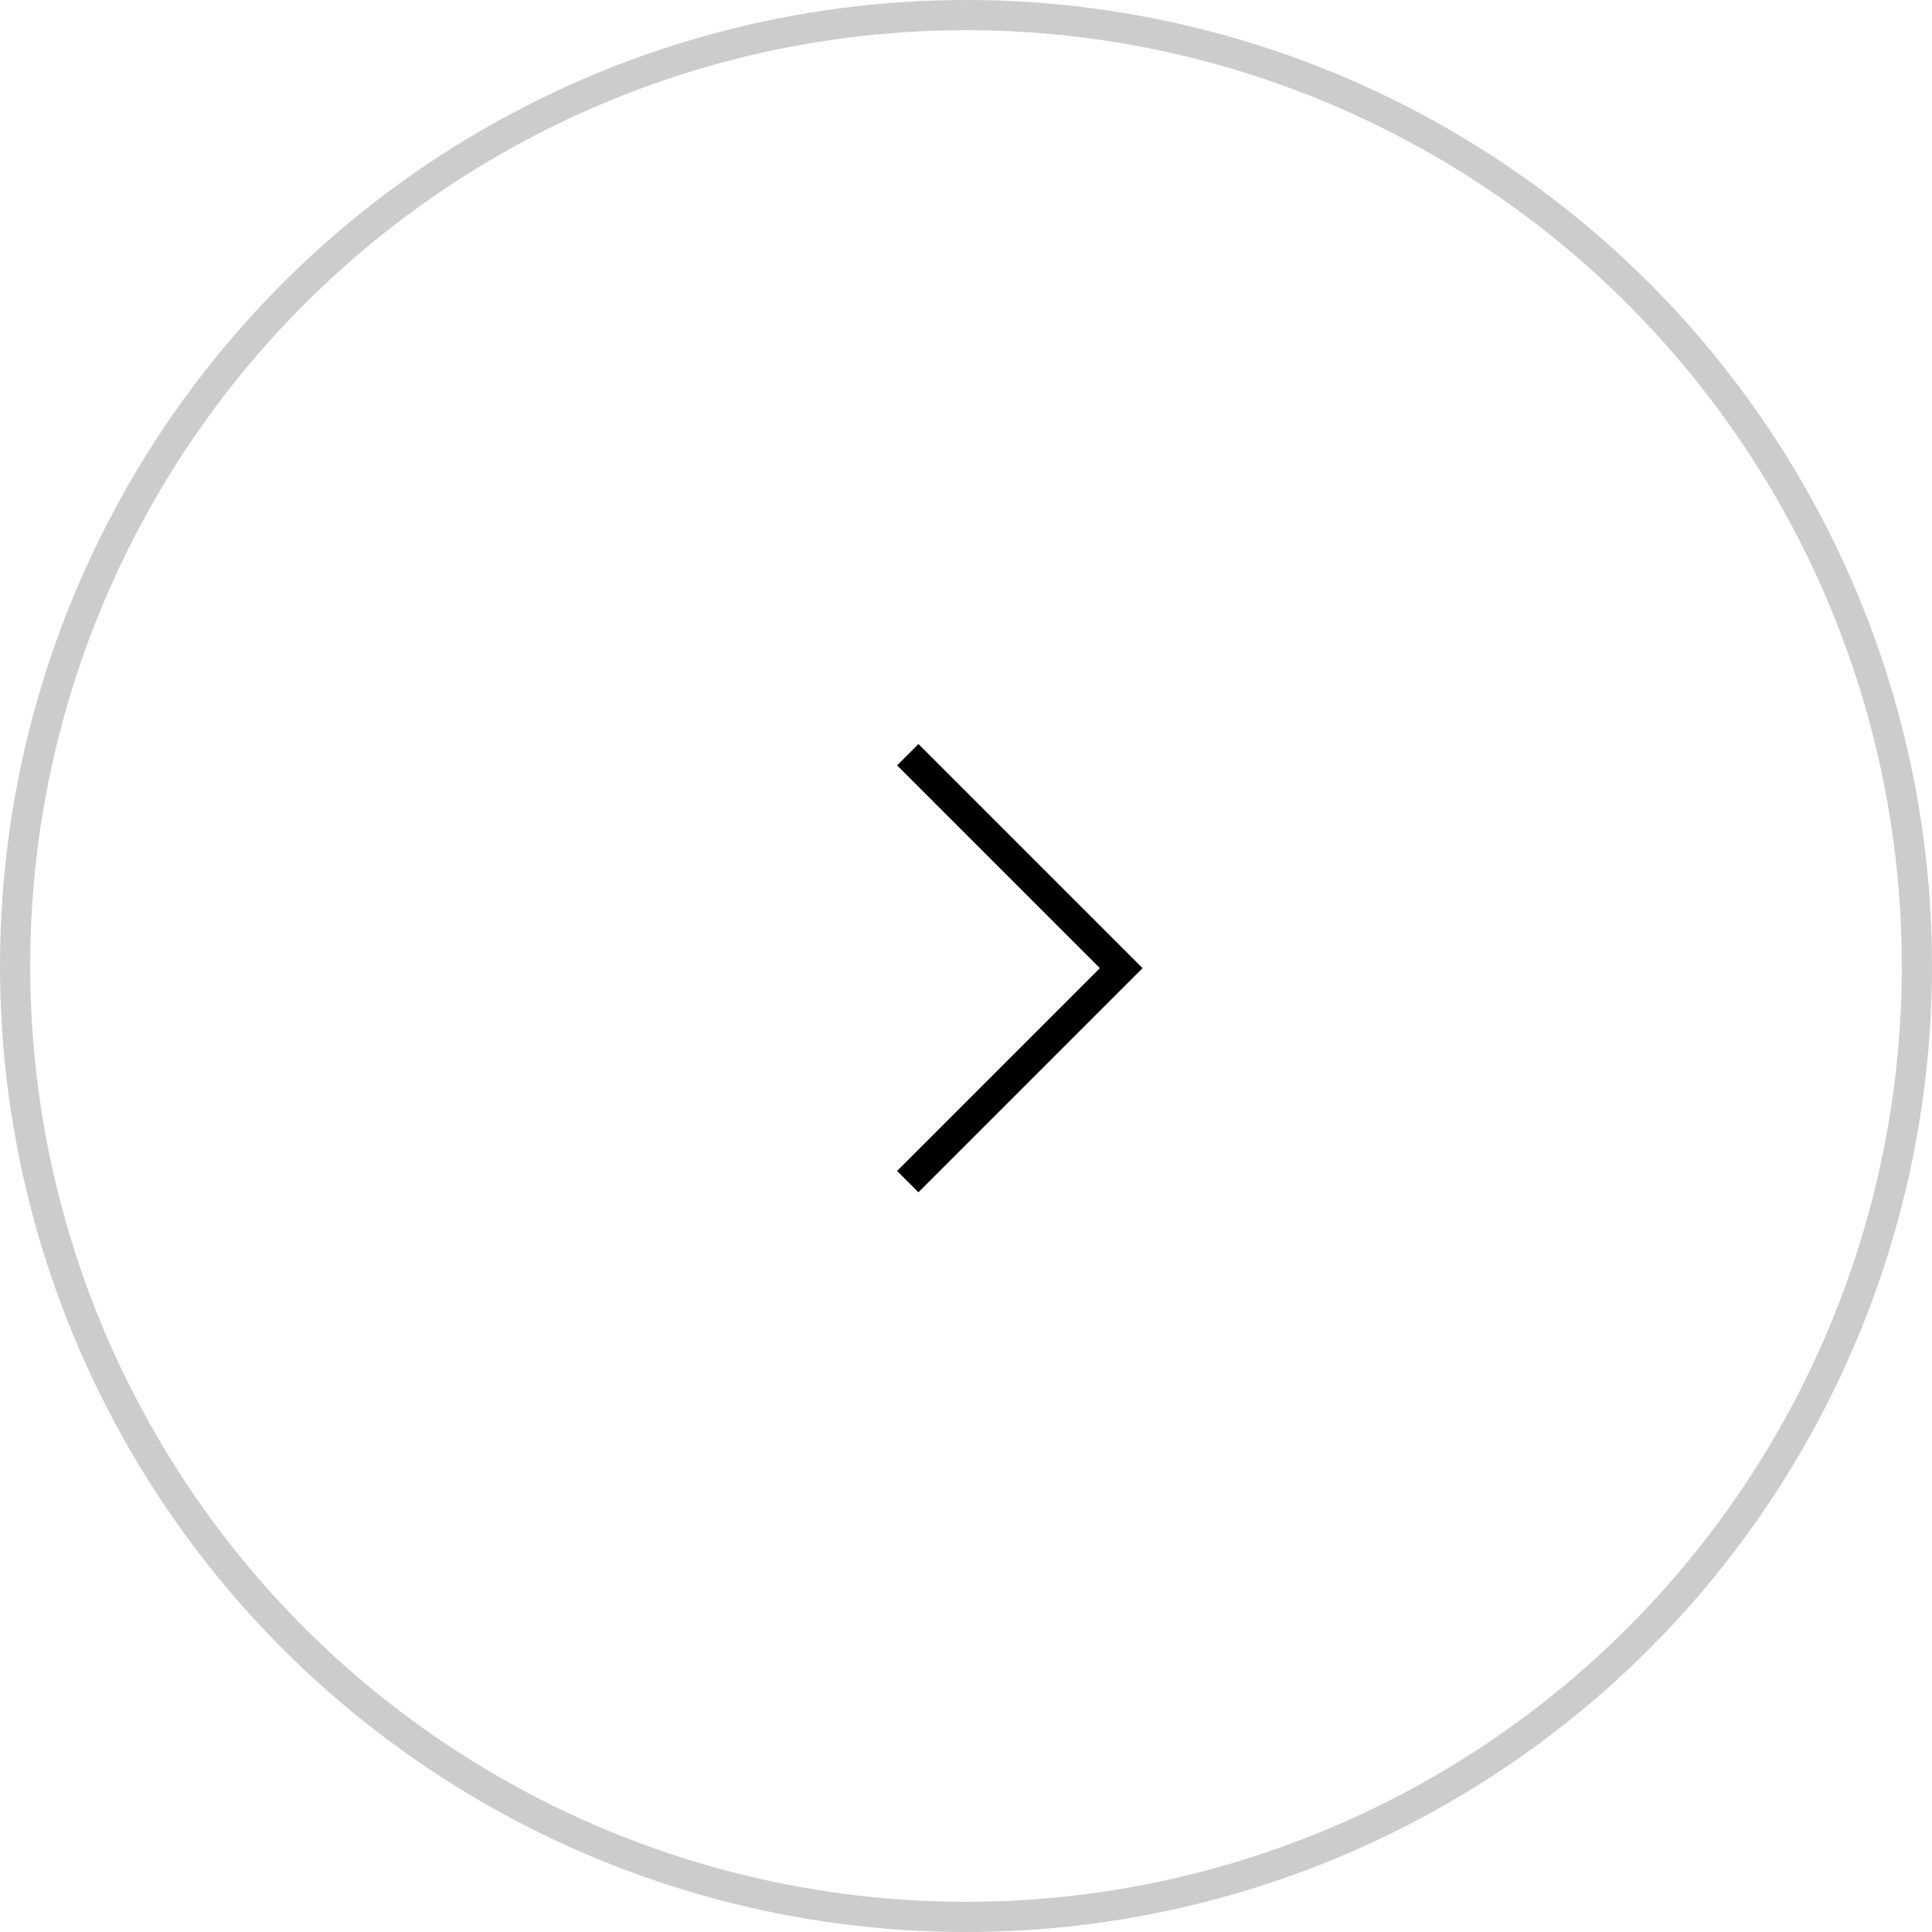 <svg width="64" height="64" viewBox="0 0 64 64" fill="none" xmlns="http://www.w3.org/2000/svg">
<circle cx="32" cy="32" r="31.5" stroke="#CCCCCC"/>
<path d="M30.071 25L37.142 32.071L30.071 39.142" stroke="black"/>
</svg>
